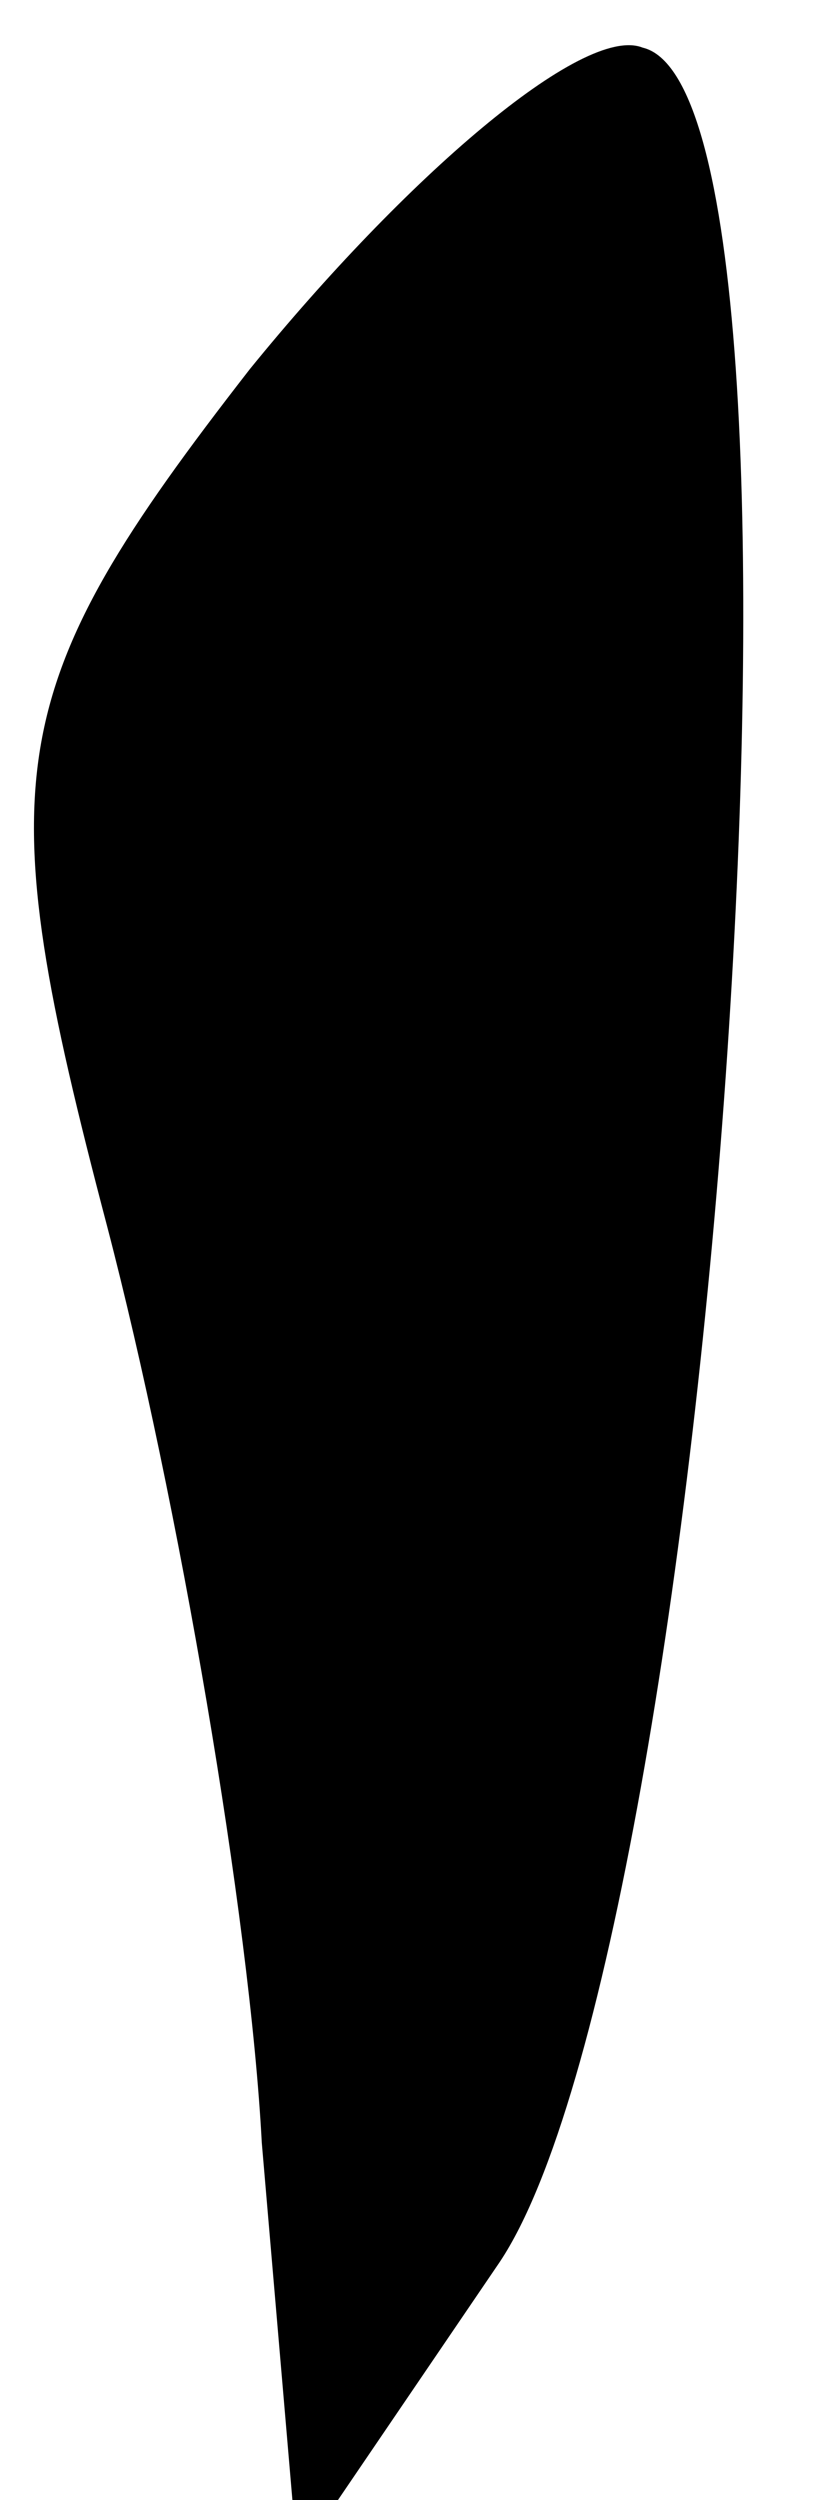 <?xml version="1.0" standalone="no"?>
<!DOCTYPE svg PUBLIC "-//W3C//DTD SVG 20010904//EN"
 "http://www.w3.org/TR/2001/REC-SVG-20010904/DTD/svg10.dtd">
<svg version="1.0" xmlns="http://www.w3.org/2000/svg"
 width="7pt" height="21pt" viewBox="0 0 7 21"
 preserveAspectRatio="xMidYMid meet">
<g transform="translate(0,21) scale(0.1,-0.1)"
fill="#000000" stroke="none">
<path fill="#000000" stroke="none" d="M21 179 c-21 -27 -22 -34 -12 -72 6
-23 12 -58 13 -77 l3 -35 17 25 c18 27 29 182 12 186 -5 2 -20 -11 -33 -27z"/>
</g>
</svg>
